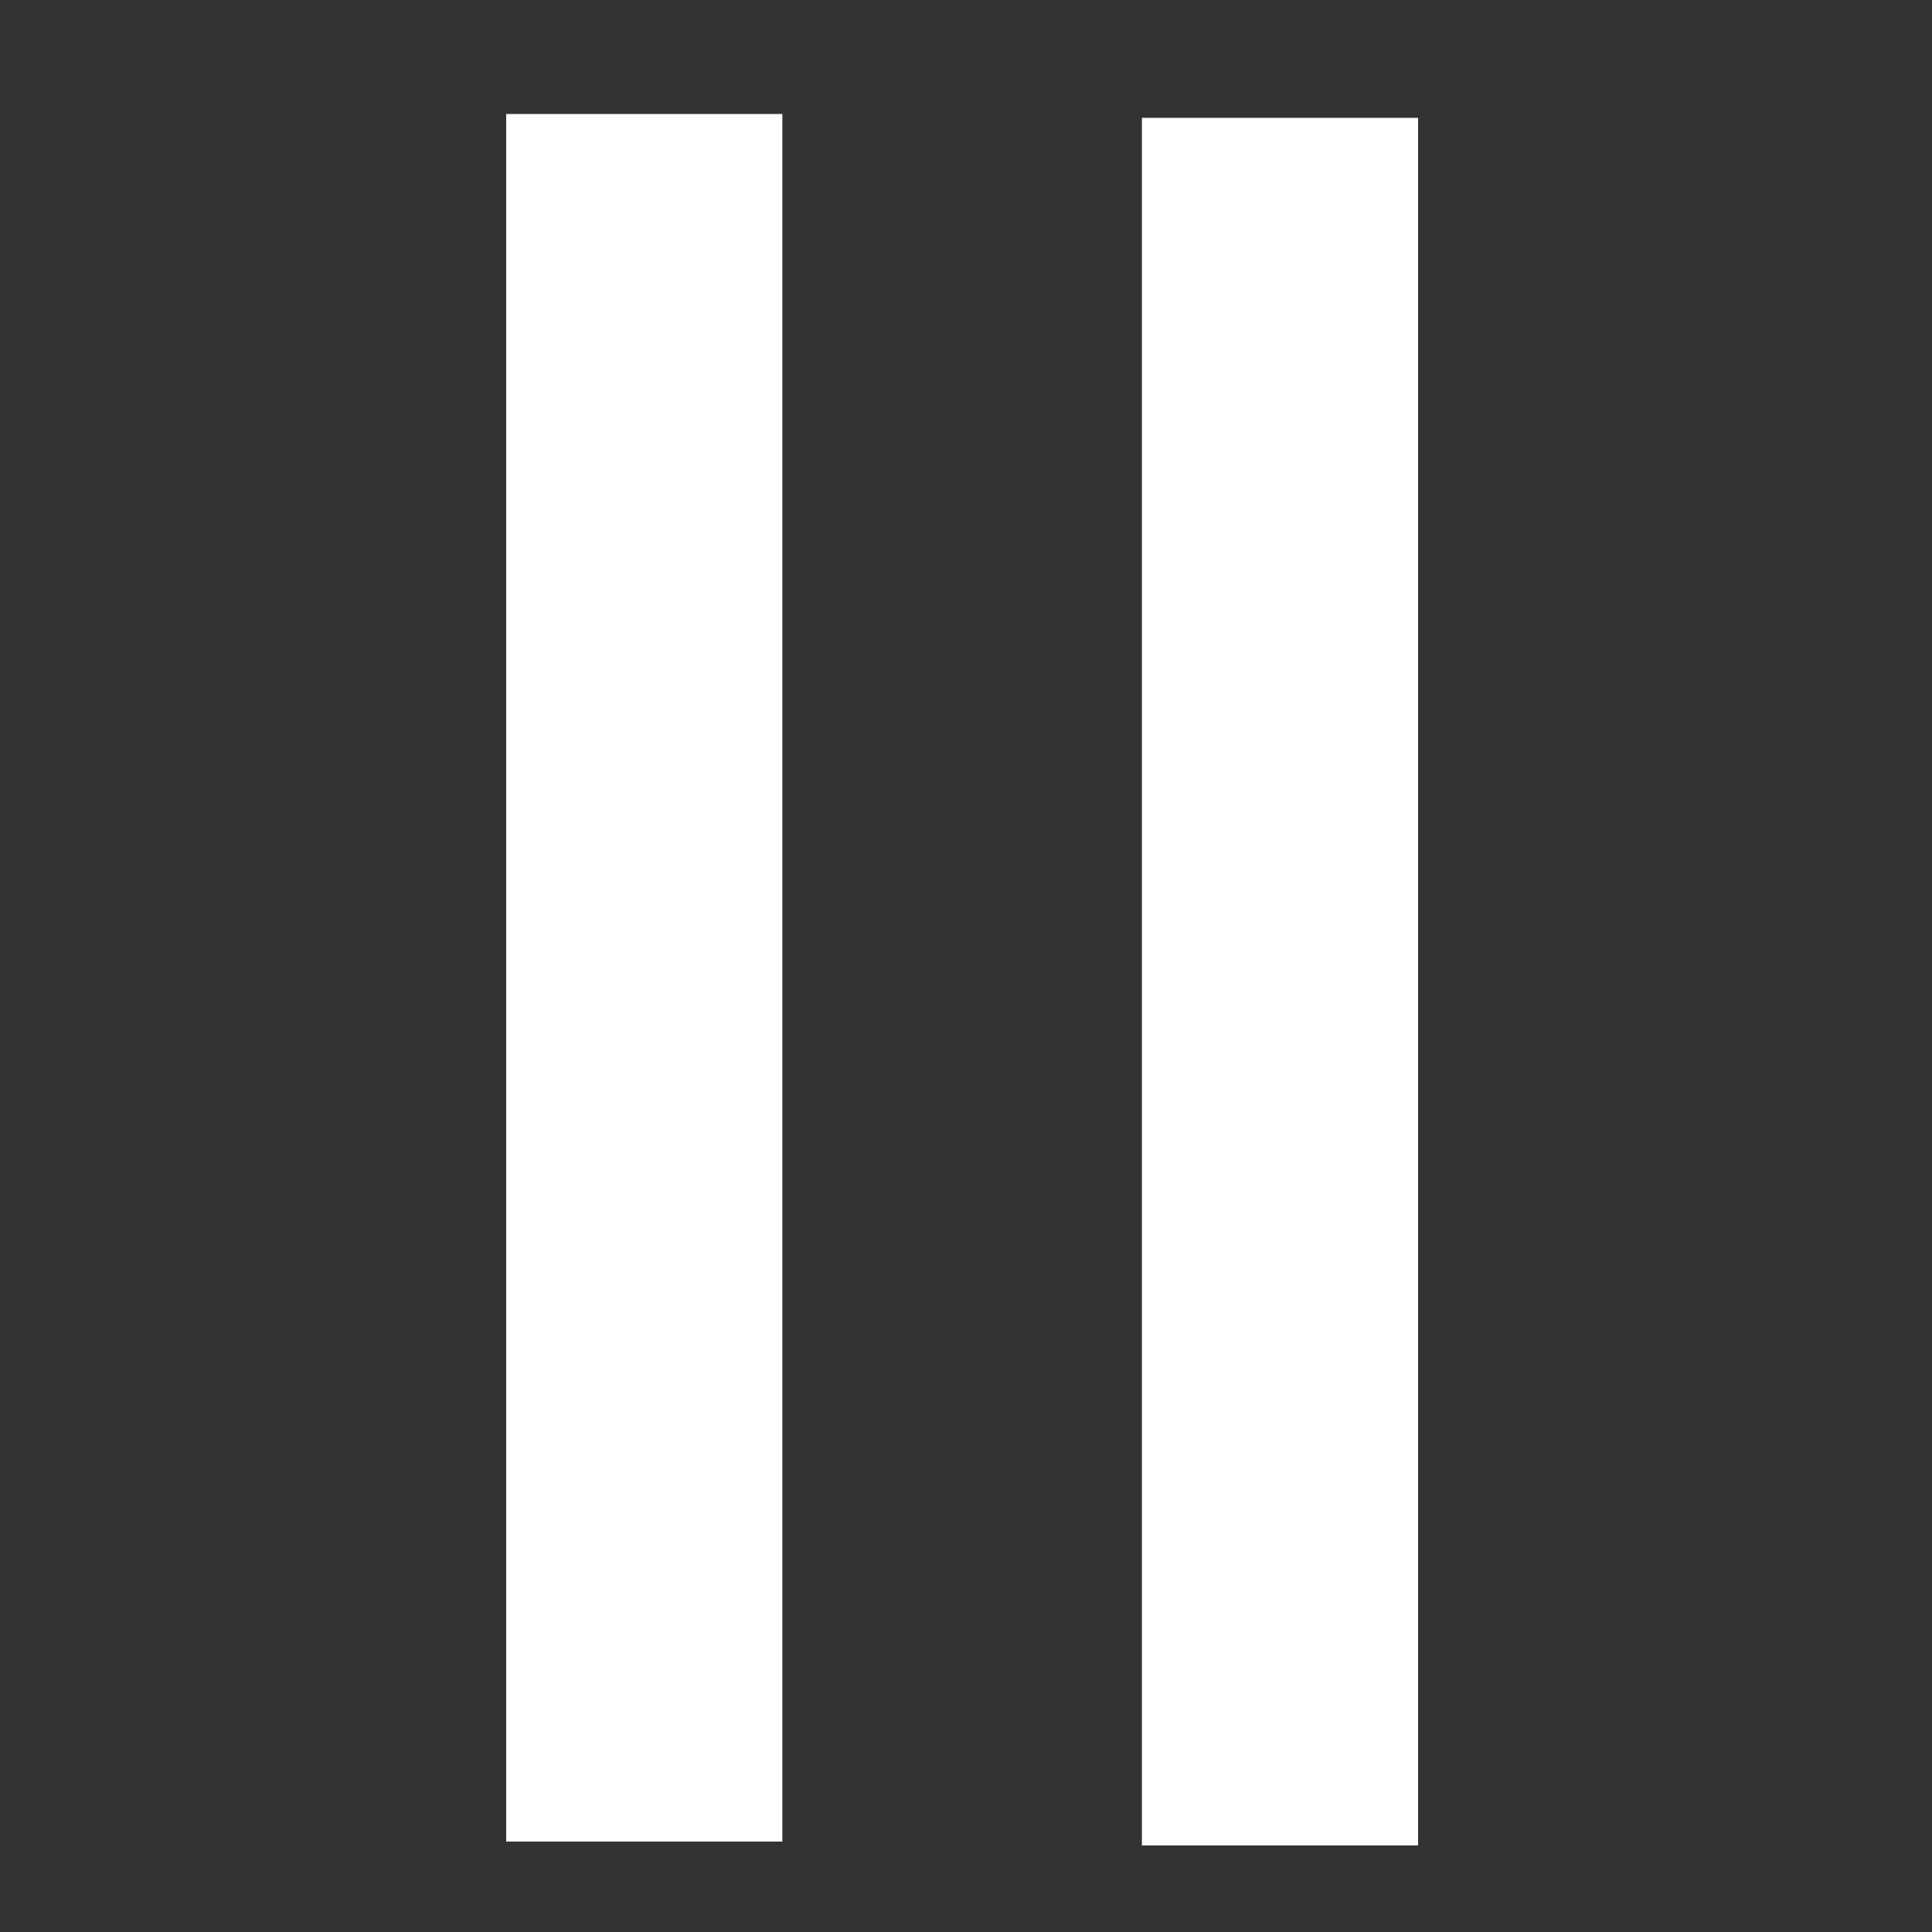 <?xml version="1.0" encoding="UTF-8" standalone="no"?>
<svg
   version="1.1"
   width="250"
   height="250"
   id="svg6"
   xmlns="http://www.w3.org/2000/svg"
   xmlns:svg="http://www.w3.org/2000/svg">
  <rect width="100%" height="100%" fill="#333333" stroke="none"/>
  <defs
     id="defs6" />
  <g
     id="ViewLayer_LineSet"
     transform="matrix(1,0,0,-1,0,250)">
    <g
       id="strokes"
       style="display:none">
      <path
         fill="none"
         stroke-width="3"
         stroke-linecap="butt"
         stroke-opacity="1"
         stroke="#000000"
         stroke-linejoin="round"
         d="m 72.907,227.452 1.152,0.335 1.309,-0.035 1.444,-0.404 1.555,-0.767 1.638,-1.115 1.694,-1.446 7.867,-6.173 7.868,-6.173 7.867,-6.173 7.868,-6.172 7.867,-6.173 7.867,-6.173 7.868,-6.173 7.867,-6.173 7.868,-6.172 7.867,-6.173 7.868,-6.173 7.867,-6.173 7.867,-6.173 7.868,-6.172 3.64,-2.856 1.446,-1.257"
         id="path1" />
      <path
         fill="none"
         stroke-width="3"
         stroke-linecap="butt"
         stroke-opacity="1"
         stroke="#000000"
         stroke-linejoin="round"
         d="m 73.392,227.776 0.333,-0.632 -1.038,-0.665 -0.857,-1.008 -0.656,-1.36 -0.43,-1.724 -0.174,-2.065 0.095,-2.32 -0.357,0.535 -0.104,2.275 0.151,2.022 0.402,1.734 0.649,1.417 0.883,1.075 1.101,0.716"
         id="path2" />
      <path
         fill="none"
         stroke-width="3"
         stroke-linecap="butt"
         stroke-opacity="1"
         stroke="#000000"
         stroke-linejoin="round"
         d="m 200.252,127.375 0.143,-1.668 -0.143,-1.668 -0.429,-1.64 -0.705,-1.583 -0.97,-1.5 -1.219,-1.39 -1.446,-1.257 -7.868,-6.173 -7.867,-6.172 -7.868,-6.173 -7.867,-6.173 -7.868,-6.173 -7.867,-6.173 -7.867,-6.172 -7.868,-6.173 -7.867,-6.173 -7.868,-6.173 -7.867,-6.173 -7.868,-6.172 -7.867,-6.173 -7.867,-6.173 -3.64,-2.856 -1.694,-1.446 -1.638,-1.115 -1.555,-0.767 -1.444,-0.404 -1.309,-0.035 -1.152,0.336 -0.974,0.699 -0.781,1.051 -0.574,1.386"
         id="path3" />
      <path
         fill="none"
         stroke-width="3"
         stroke-linecap="butt"
         stroke-opacity="1"
         stroke="#000000"
         stroke-linejoin="round"
         d="m 196.813,133.372 0.116,0.116 1.219,-1.39 0.97,-1.5 0.705,-1.583 0.429,-1.64 -0.18,-0.095 -0.392,1.57 -0.668,1.558 -0.957,1.522 -1.242,1.442"
         id="path4" />
      <path
         fill="none"
         stroke-width="3"
         stroke-linecap="butt"
         stroke-opacity="1"
         stroke="#000000"
         stroke-linejoin="round"
         d="m 70.088,30.773 0.092,2.225 v 10 10 10 10 10 10 10 10 10 10 10 10 10 10 10 10 10 10 5.418"
         id="path5" />
      <path
         fill="none"
         stroke-width="3"
         stroke-linecap="butt"
         stroke-opacity="1"
         stroke="#000000"
         stroke-linejoin="round"
         d="m 70.088,30.773 0.328,0.506 0.153,-2.02 0.38,-1.701 -0.371,-0.459 -0.356,1.696 -0.134,1.978"
         id="path6" />
    </g>
    <path
       style="display:none;fill:#ffffff;stroke-width:0.306"
       d="m 54.487,13.323 c -1.053,0.42 -1.331,1.111 -1.941,4.818 -0.498,3.029 -0.549,12.757 -0.547,105.662 8.08e-4,60.583 0.126,102.434 0.307,102.59 0.168,0.145 0.365,1.64 0.439,3.322 0.107,2.457 0.278,3.286 0.869,4.216 0.77,1.212 2.325,2.317 3.262,2.317 1.082,0 3.807,-1.373 7.289,-3.671 1.946,-1.284 37.404,-24.223 78.797,-50.975 41.392,-26.752 75.442,-48.765 75.666,-48.917 1.352,-0.923 3.623,-4.002 4.27,-5.789 1.137,-3.142 0.302,-5.974 -2.575,-8.742 -0.666,-0.641 -6.47,-4.564 -12.898,-8.718 C 188.915,97.477 141.182,66.645 100.963,40.672 80.627,27.539 63.324,16.317 62.512,15.735 c -1.798,-1.289 -5.237,-2.743 -6.429,-2.718 -0.481,0.01 -1.199,0.148 -1.596,0.306 z"
       id="path7" />
    <rect
       style="display:inline;fill:#ffffff;stroke-width:4.981"
       id="rect9"
       width="35.735"
       height="223.55"
       x="65.5"
       y="-235.25"
       transform="scale(1,-1)" />
    <rect
       style="display:inline;fill:#ffffff;stroke-width:4.981"
       id="rect9-2"
       width="35.735"
       height="223.55"
       x="147.765"
       y="-234.75"
       transform="scale(1,-1)" />
  </g>
</svg>
